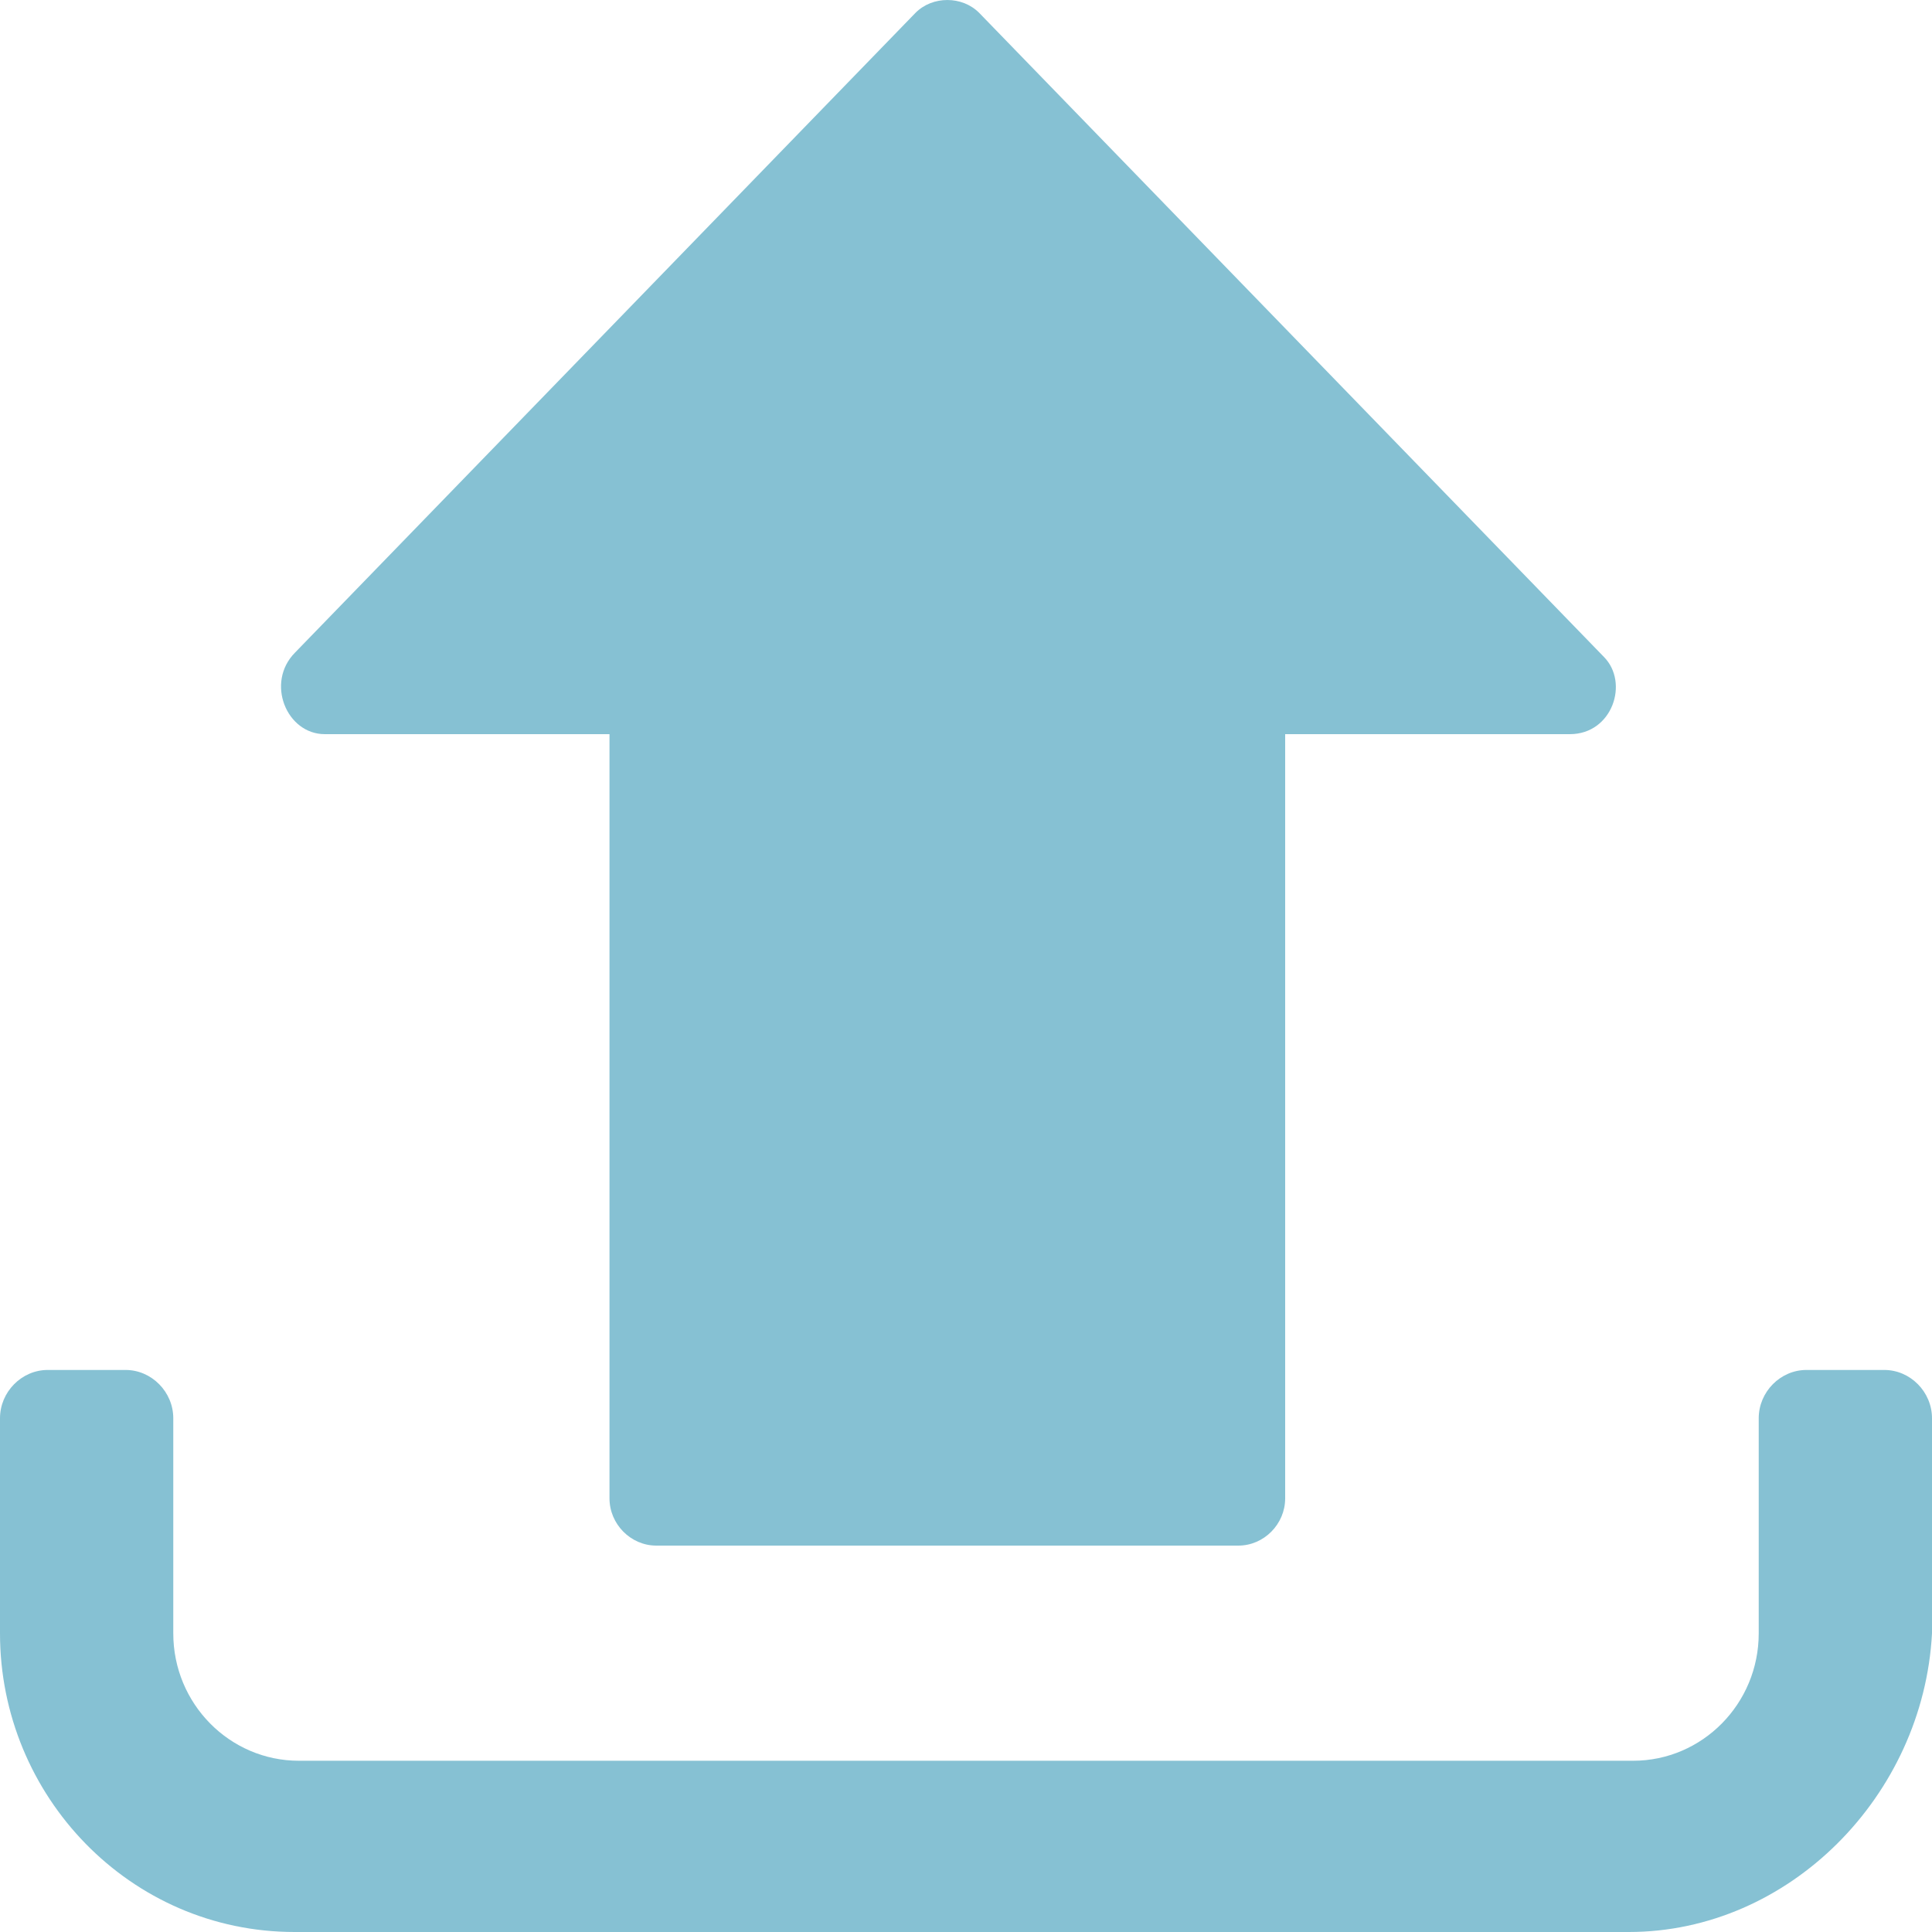 <?xml version="1.0" encoding="UTF-8"?>
<svg width="55px" height="55px" viewBox="0 0 55 55" version="1.1" xmlns="http://www.w3.org/2000/svg" xmlns:xlink="http://www.w3.org/1999/xlink">
    <title>Upload icon</title>
    <g id="user_employee_manager" stroke="none" stroke-width="1" fill="none" fill-rule="evenodd" fill-opacity="0.5">
        <g id="employees_list-view-_add_employee_popup" transform="translate(-782, -1165)" fill="#0F84A9" fill-rule="nonzero">
            <g id="Group-3" transform="translate(276, 189)">
                <g id="Upload-icon" transform="translate(506, 976)">
                    <path d="M9.246,20.9 L17.351,20.9 L17.351,42.656 C17.351,43.389 17.956,44 18.682,44 L35.255,44 C35.981,44 36.586,43.389 36.586,42.656 L36.586,20.9 L44.691,20.9 C45.901,20.9 46.385,19.433 45.659,18.7 L27.876,0.367 C27.392,-0.122 26.545,-0.122 26.061,0.367 L8.399,18.578 C7.552,19.433 8.157,20.9 9.246,20.9 Z" id="Path"></path>
                    <path d="M46.368,55 L8.386,55 C3.7,55 0,51.125 0,46.5 L0,40.375 C0,39.625 0.617,39 1.357,39 L3.576,39 C4.316,39 4.933,39.625 4.933,40.375 L4.933,46.5 C4.933,48.5 6.536,50.125 8.509,50.125 L46.491,50.125 C48.464,50.125 50.067,48.5 50.067,46.5 L50.067,40.375 C50.067,39.625 50.684,39 51.424,39 L53.643,39 C54.383,39 55,39.625 55,40.375 L55,46.5 C54.753,51.125 50.93,55 46.368,55 Z" id="Path"></path>
                </g>
            </g>
        </g>
    </g>
</svg>